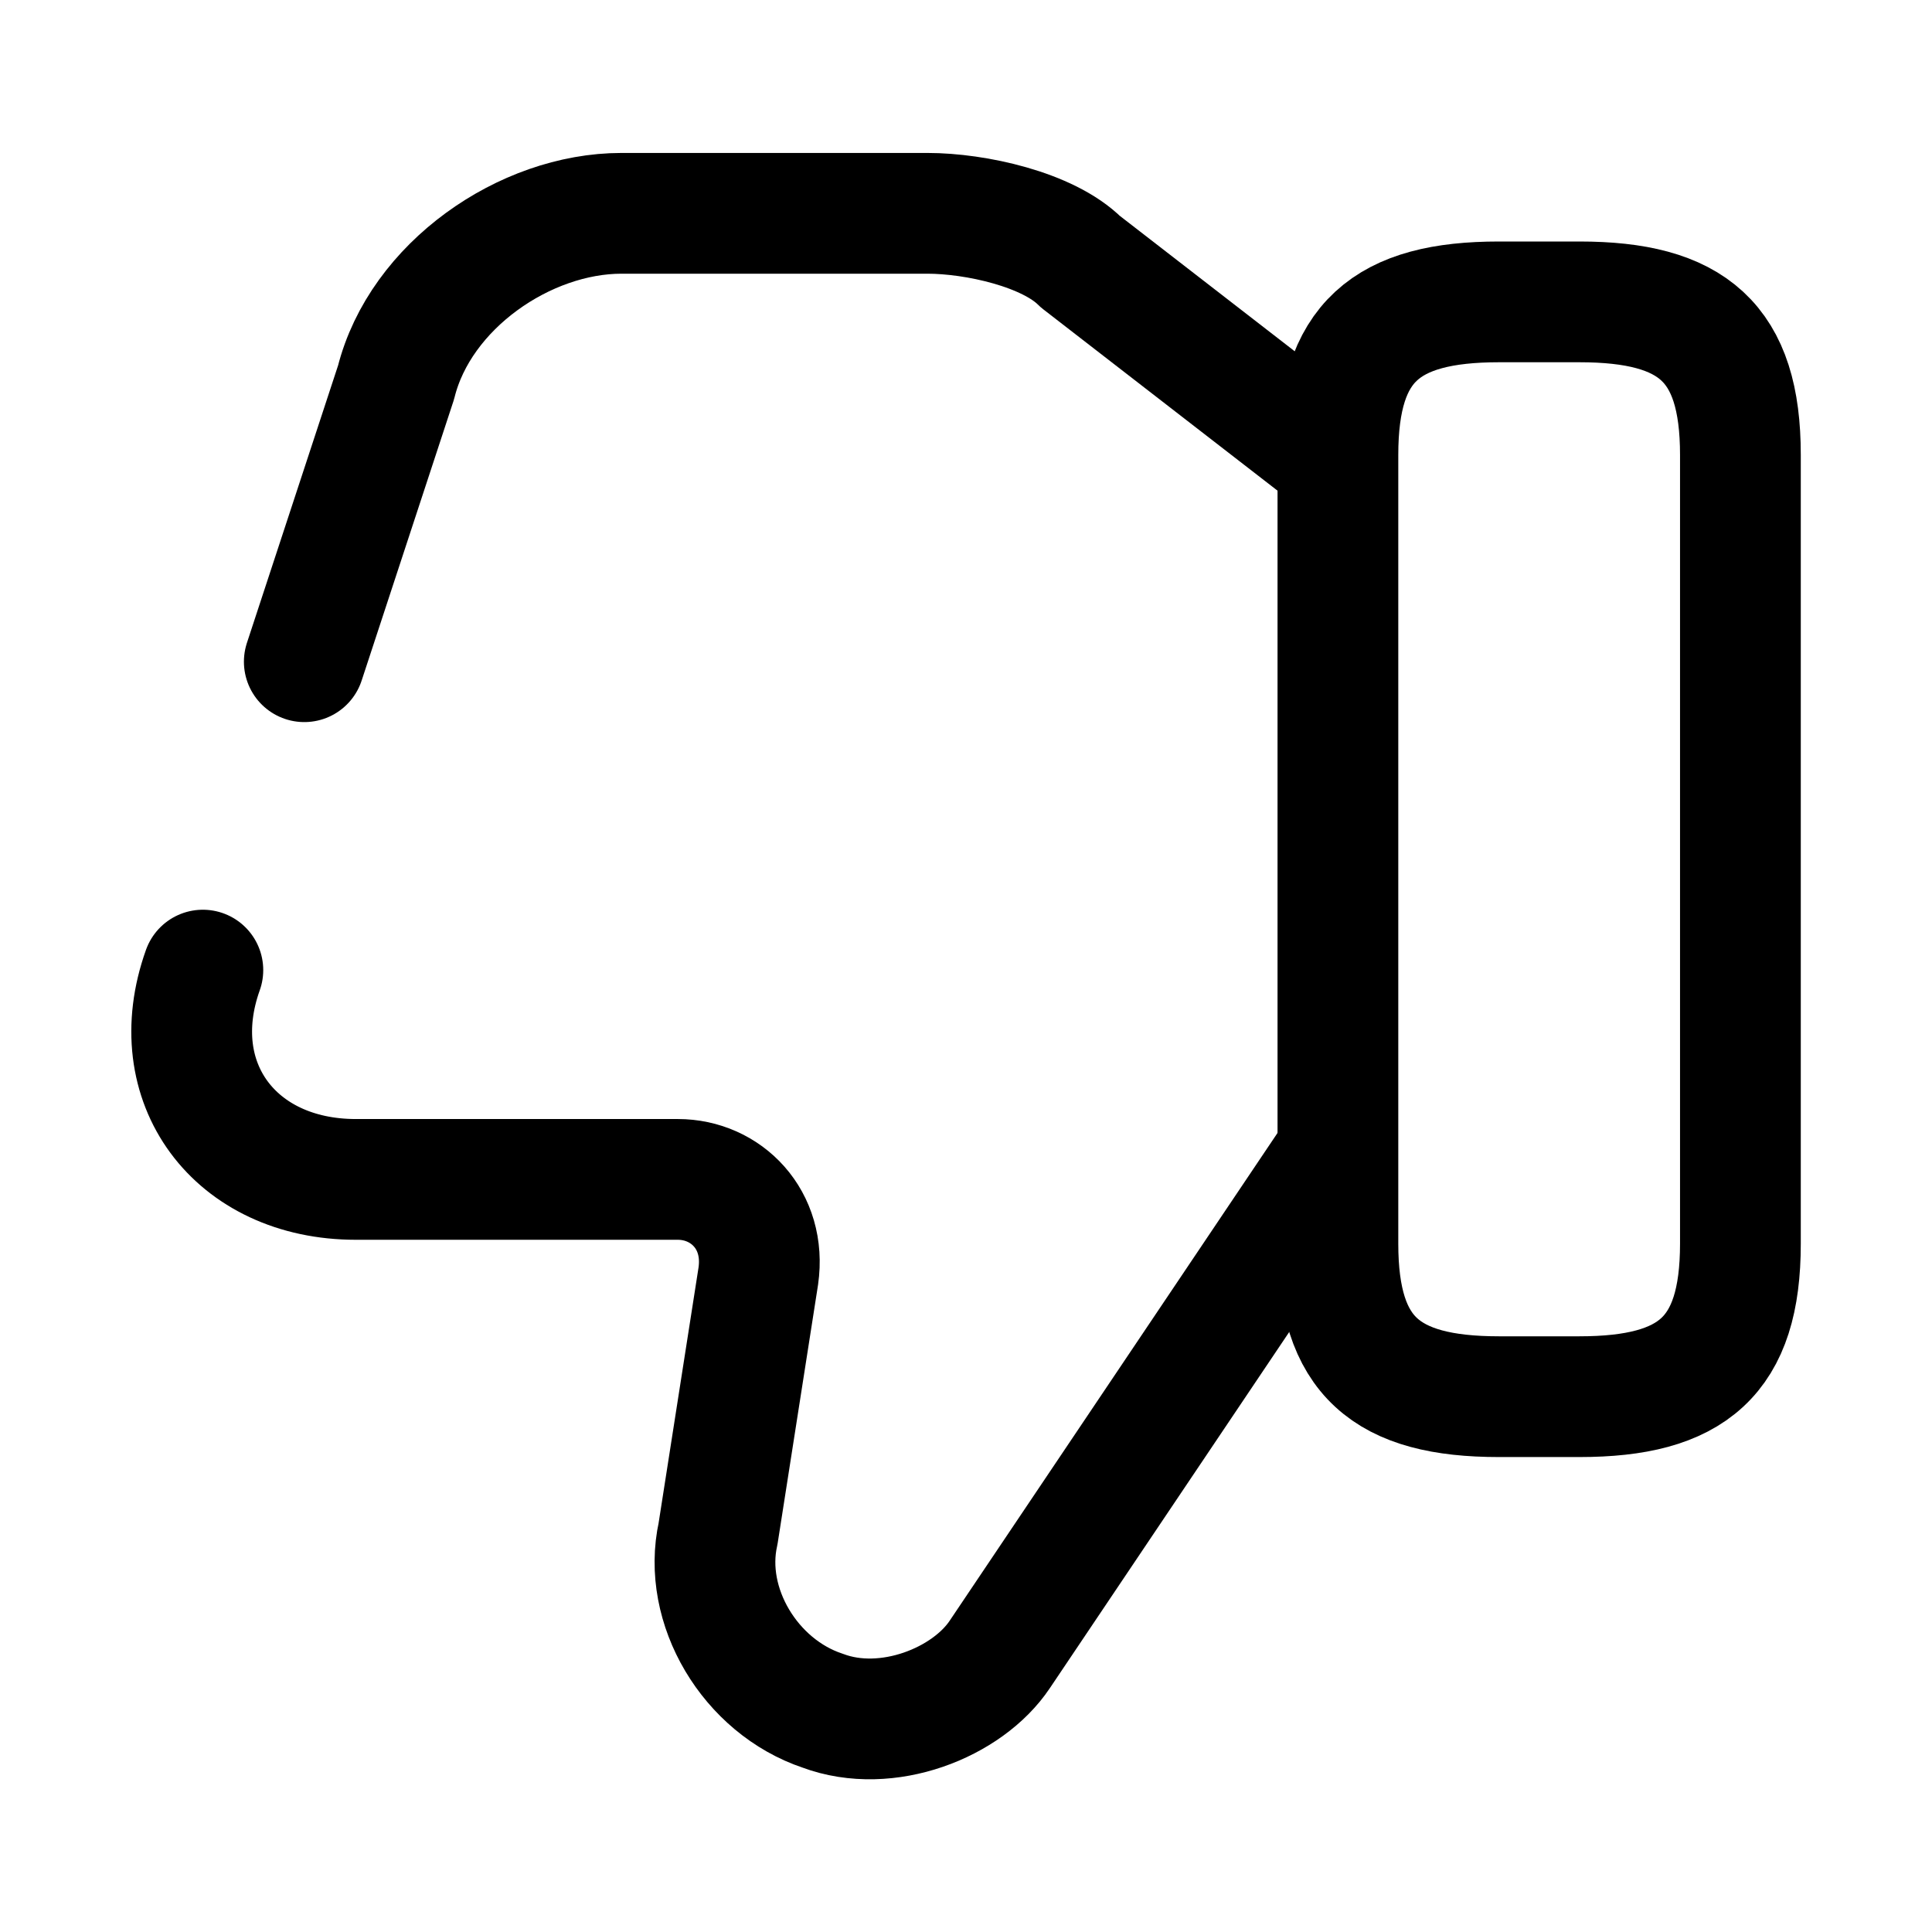 <svg width="24" height="24" viewBox="0 0 24 24" fill="none" xmlns="http://www.w3.org/2000/svg"><g id="vuesax/broken/dislike"><g id="vuesax/broken/dislike_2"><g id="dislike"><path id="Vector" d="M2.52 12.051C2.02 13.451 2.92 14.651 4.42 14.651H8.42C9.02 14.651 9.52 15.151 9.42 15.851L8.92 19.051C8.72 19.951 9.32 20.951 10.22 21.251C11.02 21.551 12.02 21.151 12.42 20.551L16.52 14.451" stroke="currentColor" stroke-width="1.5" stroke-miterlimit="10" stroke-linecap="round" stroke-linejoin="round"/><path id="Vector_2" d="M16.52 5.65L13.42 3.25C13.02 2.85 12.12 2.65 11.52 2.65H7.72C6.52 2.65 5.22 3.55 4.92 4.75L3.78 8.22" stroke="currentColor" stroke-width="1.5" stroke-miterlimit="10" stroke-linecap="round" stroke-linejoin="round"/><path id="Vector_3" d="M21.62 5.65V15.45C21.62 16.85 21.02 17.35 19.62 17.35H18.62C17.22 17.35 16.62 16.85 16.62 15.45V5.65C16.62 4.25 17.22 3.75 18.62 3.75H19.62C21.02 3.75 21.62 4.25 21.62 5.65Z" stroke="currentColor" stroke-width="1.5" stroke-linecap="round" stroke-linejoin="round"/></g></g></g></svg>